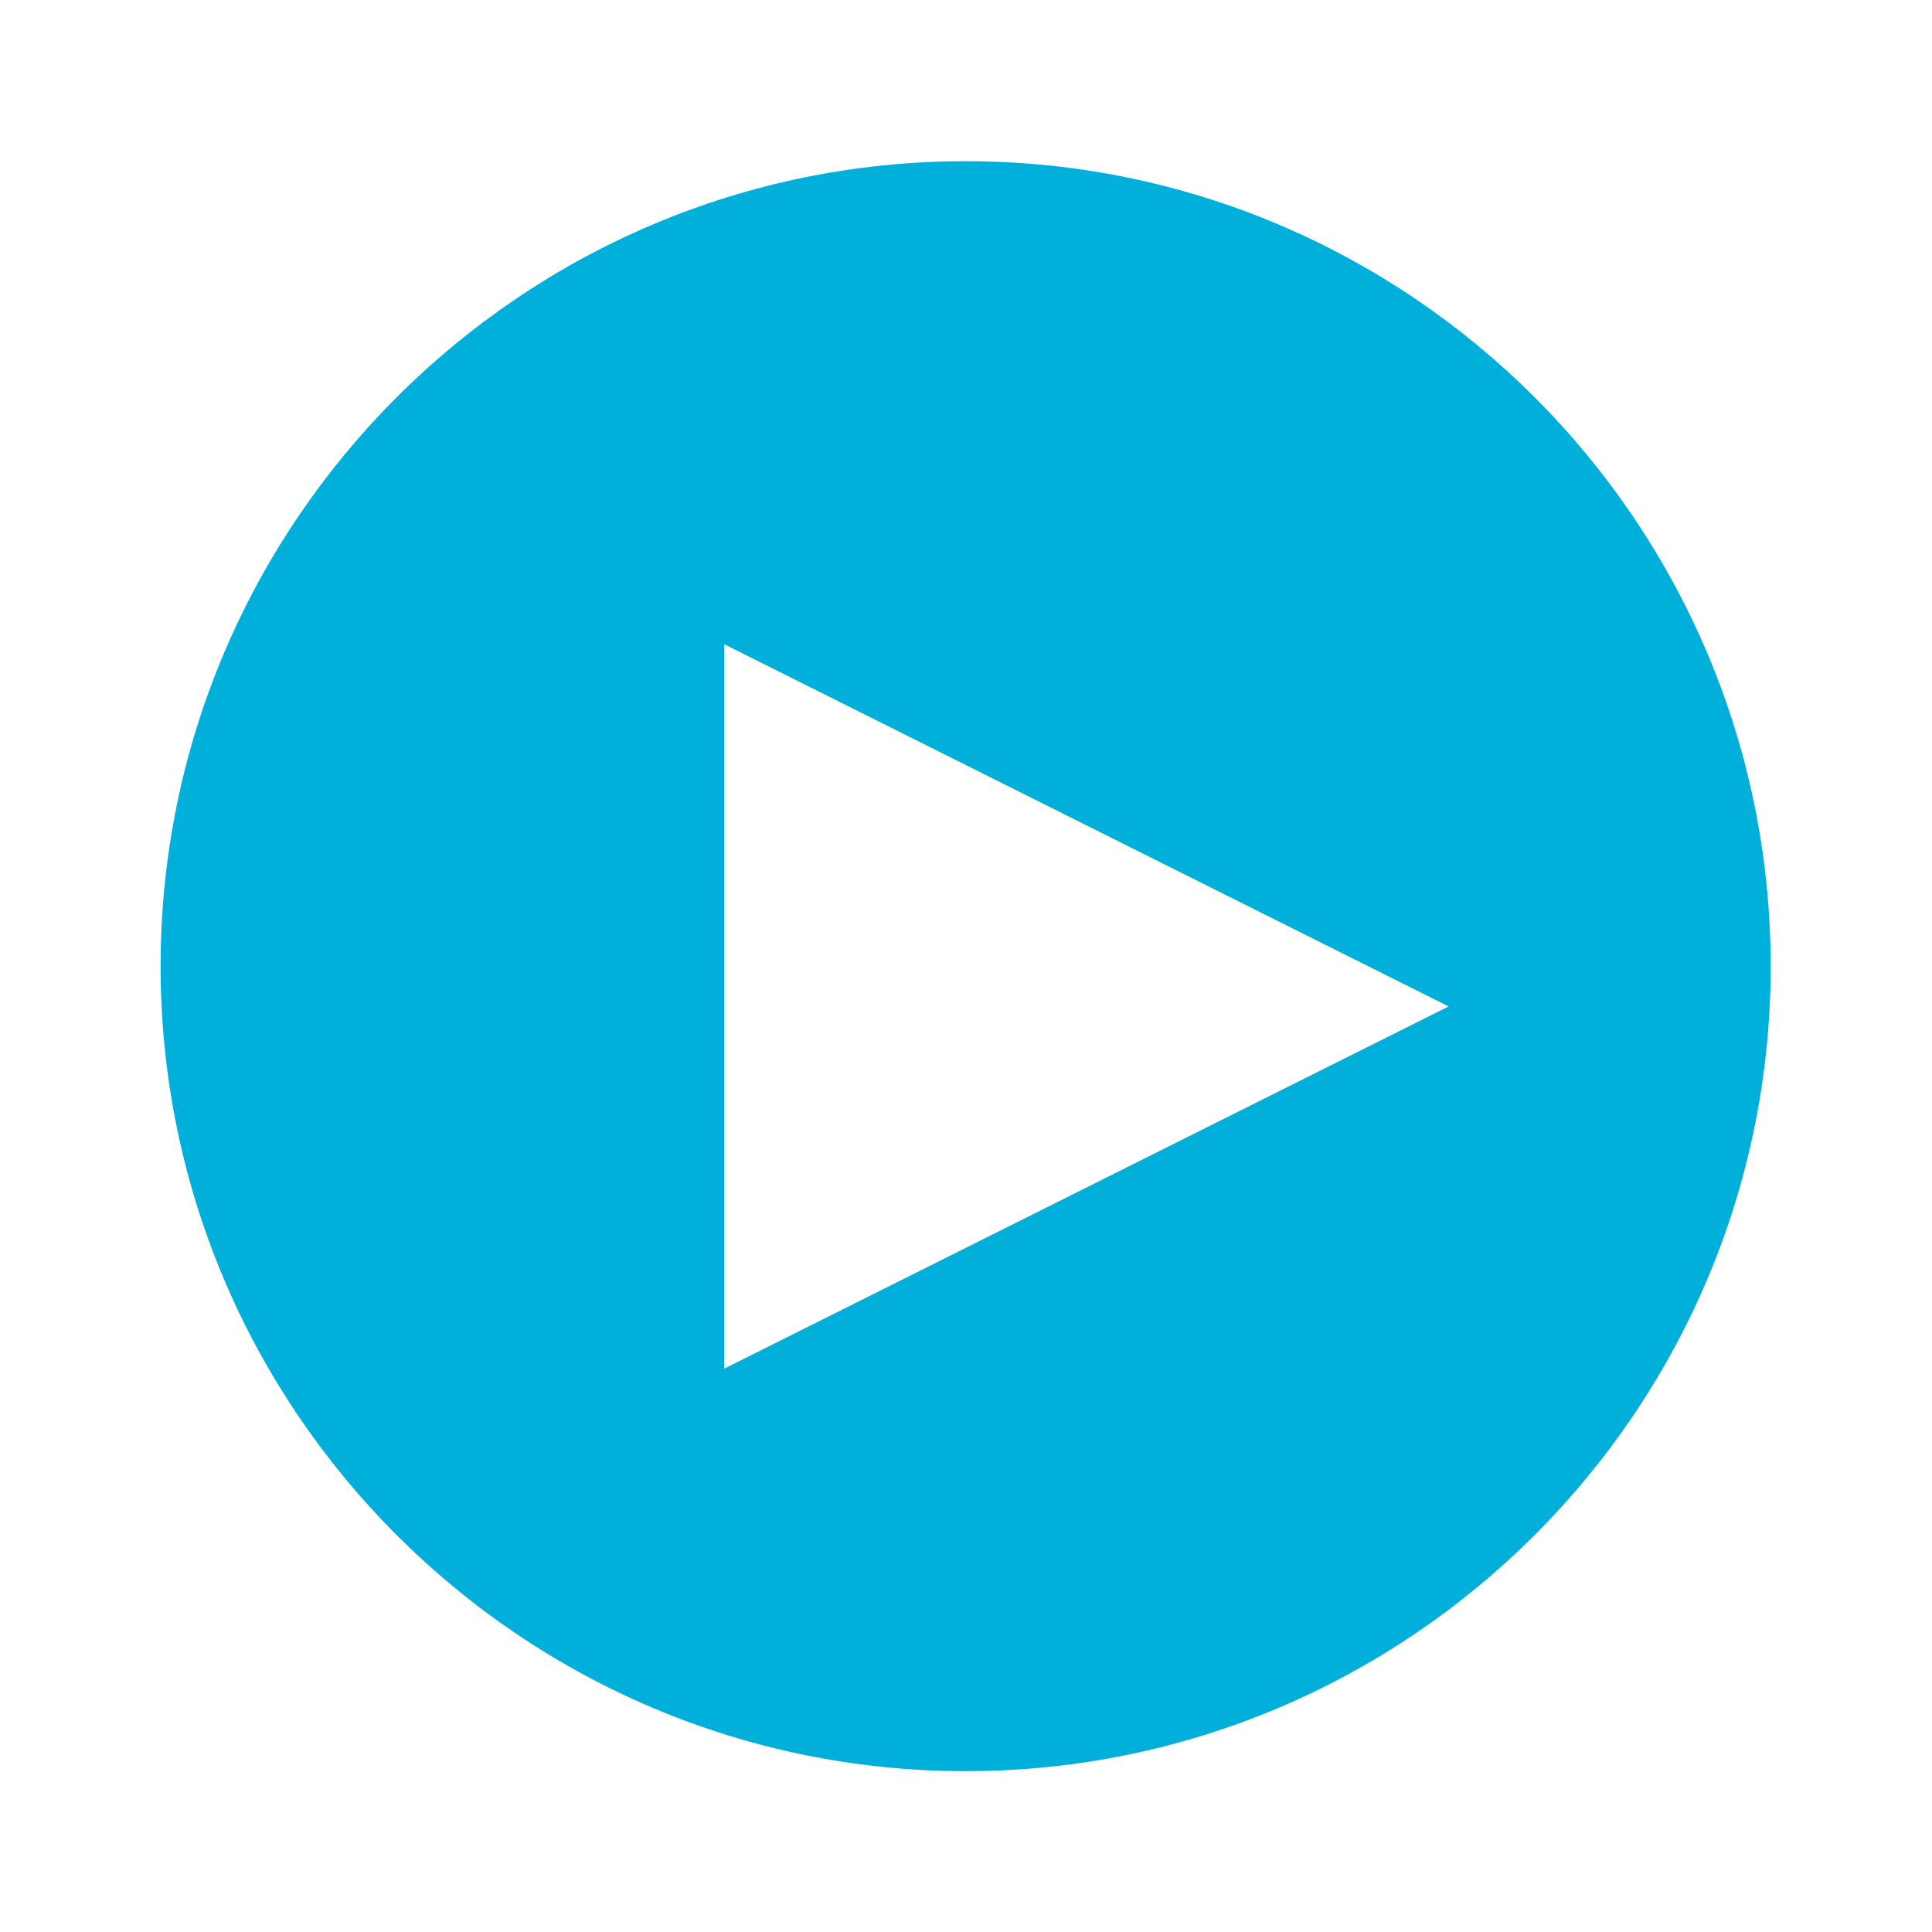 <?xml version="1.0" encoding="UTF-8"?>
<svg width="16px" height="16px" viewBox="0 0 16 16" version="1.1" xmlns="http://www.w3.org/2000/svg" xmlns:xlink="http://www.w3.org/1999/xlink">
    <title>CD0CC527-9923-473E-AA2D-AF7520D169D4</title>
    <g id="aimedis" stroke="none" stroke-width="1" fill="none" fill-rule="evenodd">
        <g id="UI---Aimedis-Online-Courses" transform="translate(-256, -405)">
            <g id="Group-12-Copy-11" transform="translate(232, 264)">
                <g id="lectures" transform="translate(24, 141)">
                    <g id="Frame_-_24px">
                        <rect id="Rectangle" x="0" y="0" width="16" height="16"></rect>
                    </g>
                    <g id="Filled_Icons" transform="translate(0.667, 1.333)" fill="#00B0DB" fill-rule="nonzero">
                        <path d="M7.33,0.002 C3.654,0.002 0.663,2.993 0.663,6.669 C0.663,10.344 3.654,13.335 7.33,13.335 C11.006,13.335 13.997,10.344 13.997,6.669 C13.997,2.993 11.006,0.002 7.33,0.002 Z M5.33,10.002 L5.33,4.002 L11.33,7.002 L5.33,10.002 Z" id="Shape"></path>
                    </g>
                </g>
            </g>
        </g>
    </g>
</svg>